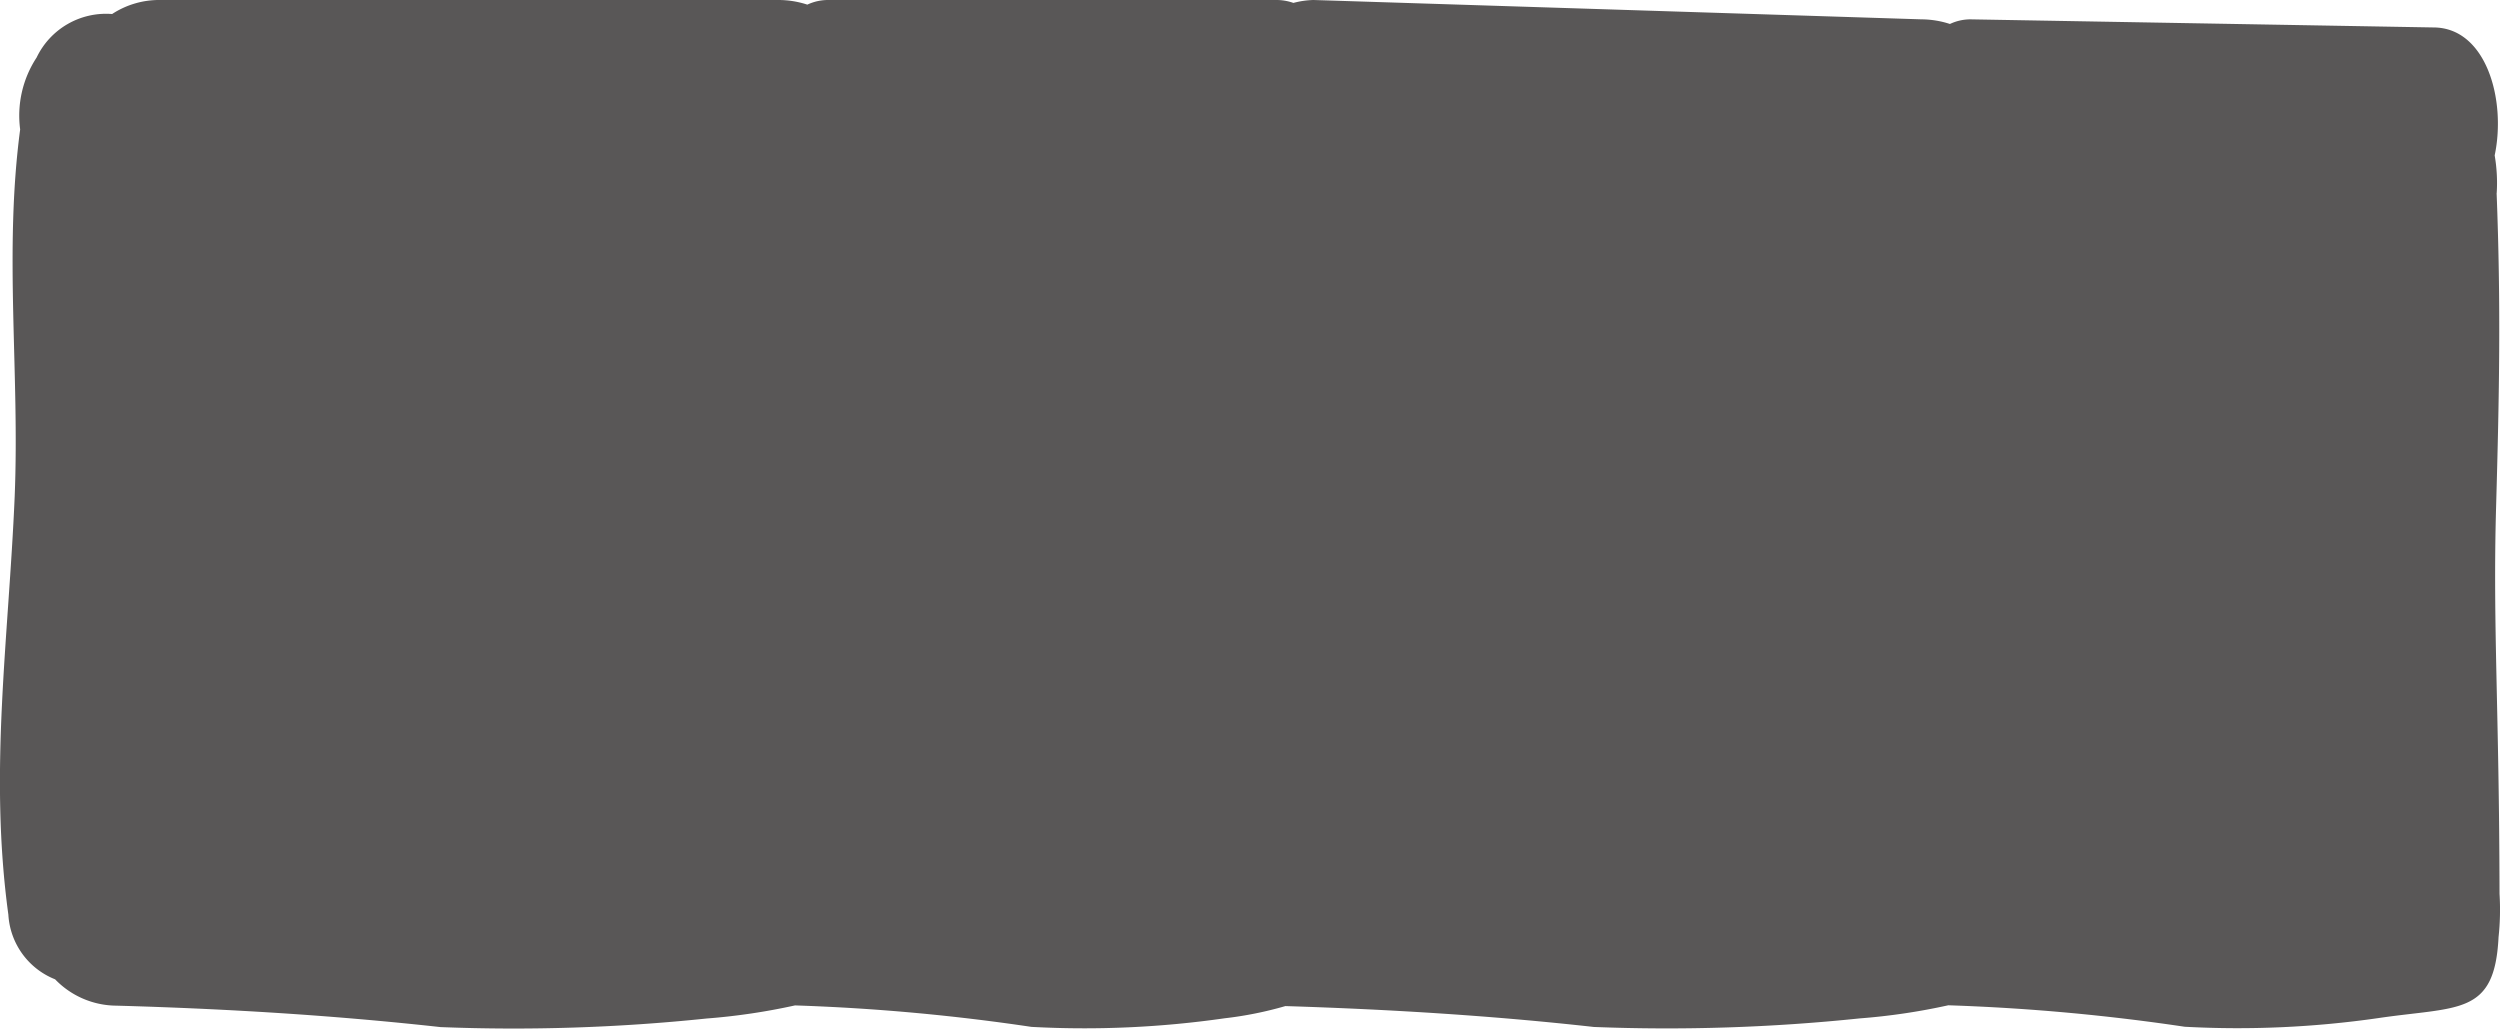 <svg xmlns="http://www.w3.org/2000/svg" xmlns:xlink="http://www.w3.org/1999/xlink" width="58.288" height="24" viewBox="0 0 58.288 24">
  <defs>
    <clipPath id="clip-path">
      <rect id="Rectangle_475" data-name="Rectangle 475" width="58.288" height="24" fill="none"/>
    </clipPath>
  </defs>
  <g id="Group_1118" data-name="Group 1118" transform="translate(0 0)">
    <g id="Group_1117" data-name="Group 1117" transform="translate(0 0)" clip-path="url(#clip-path)">
      <path id="Path_3235" data-name="Path 3235" d="M58.211,4.505a3.79,3.79,0,0,0-.047-.882c.274-1.3-.2-2.983-1.429-2.983L45.94.451a1.12,1.12,0,0,0-.477.108A2.169,2.169,0,0,0,44.8.451L30.625,0a2.01,2.01,0,0,0-.469.068A1.187,1.187,0,0,0,29.772,0H19.3a1.137,1.137,0,0,0-.477.108A2.169,2.169,0,0,0,18.155,0H3.735A2,2,0,0,0,2.614.327,1.794,1.794,0,0,0,.854,1.341,2.466,2.466,0,0,0,.47,3.018C.09,5.877.461,8.681.342,11.584.2,14.907-.26,18,.195,21.325a1.73,1.73,0,0,0,1.09,1.508,2,2,0,0,0,1.424.614c2.529.07,5.047.222,7.563.5a43.362,43.362,0,0,0,6.2-.2,14.8,14.8,0,0,0,2.061-.305.126.126,0,0,1,.021,0,48.039,48.039,0,0,1,5.494.5,22.934,22.934,0,0,0,4.5-.2,8.594,8.594,0,0,0,1.421-.285c2.4.075,4.8.22,7.192.487a43.359,43.359,0,0,0,6.2-.2,14.782,14.782,0,0,0,2.061-.305.126.126,0,0,1,.021,0,48.039,48.039,0,0,1,5.494.5,22.934,22.934,0,0,0,4.5-.2c1.886-.279,2.726-.053,2.817-1.887a5.973,5.973,0,0,0,.023-1.012c-.007-4.307-.158-6.26-.08-9.022.075-2.659.114-4.668.012-7.323" transform="translate(0 0)" fill="#595757"/>
    </g>
  </g>
</svg>
